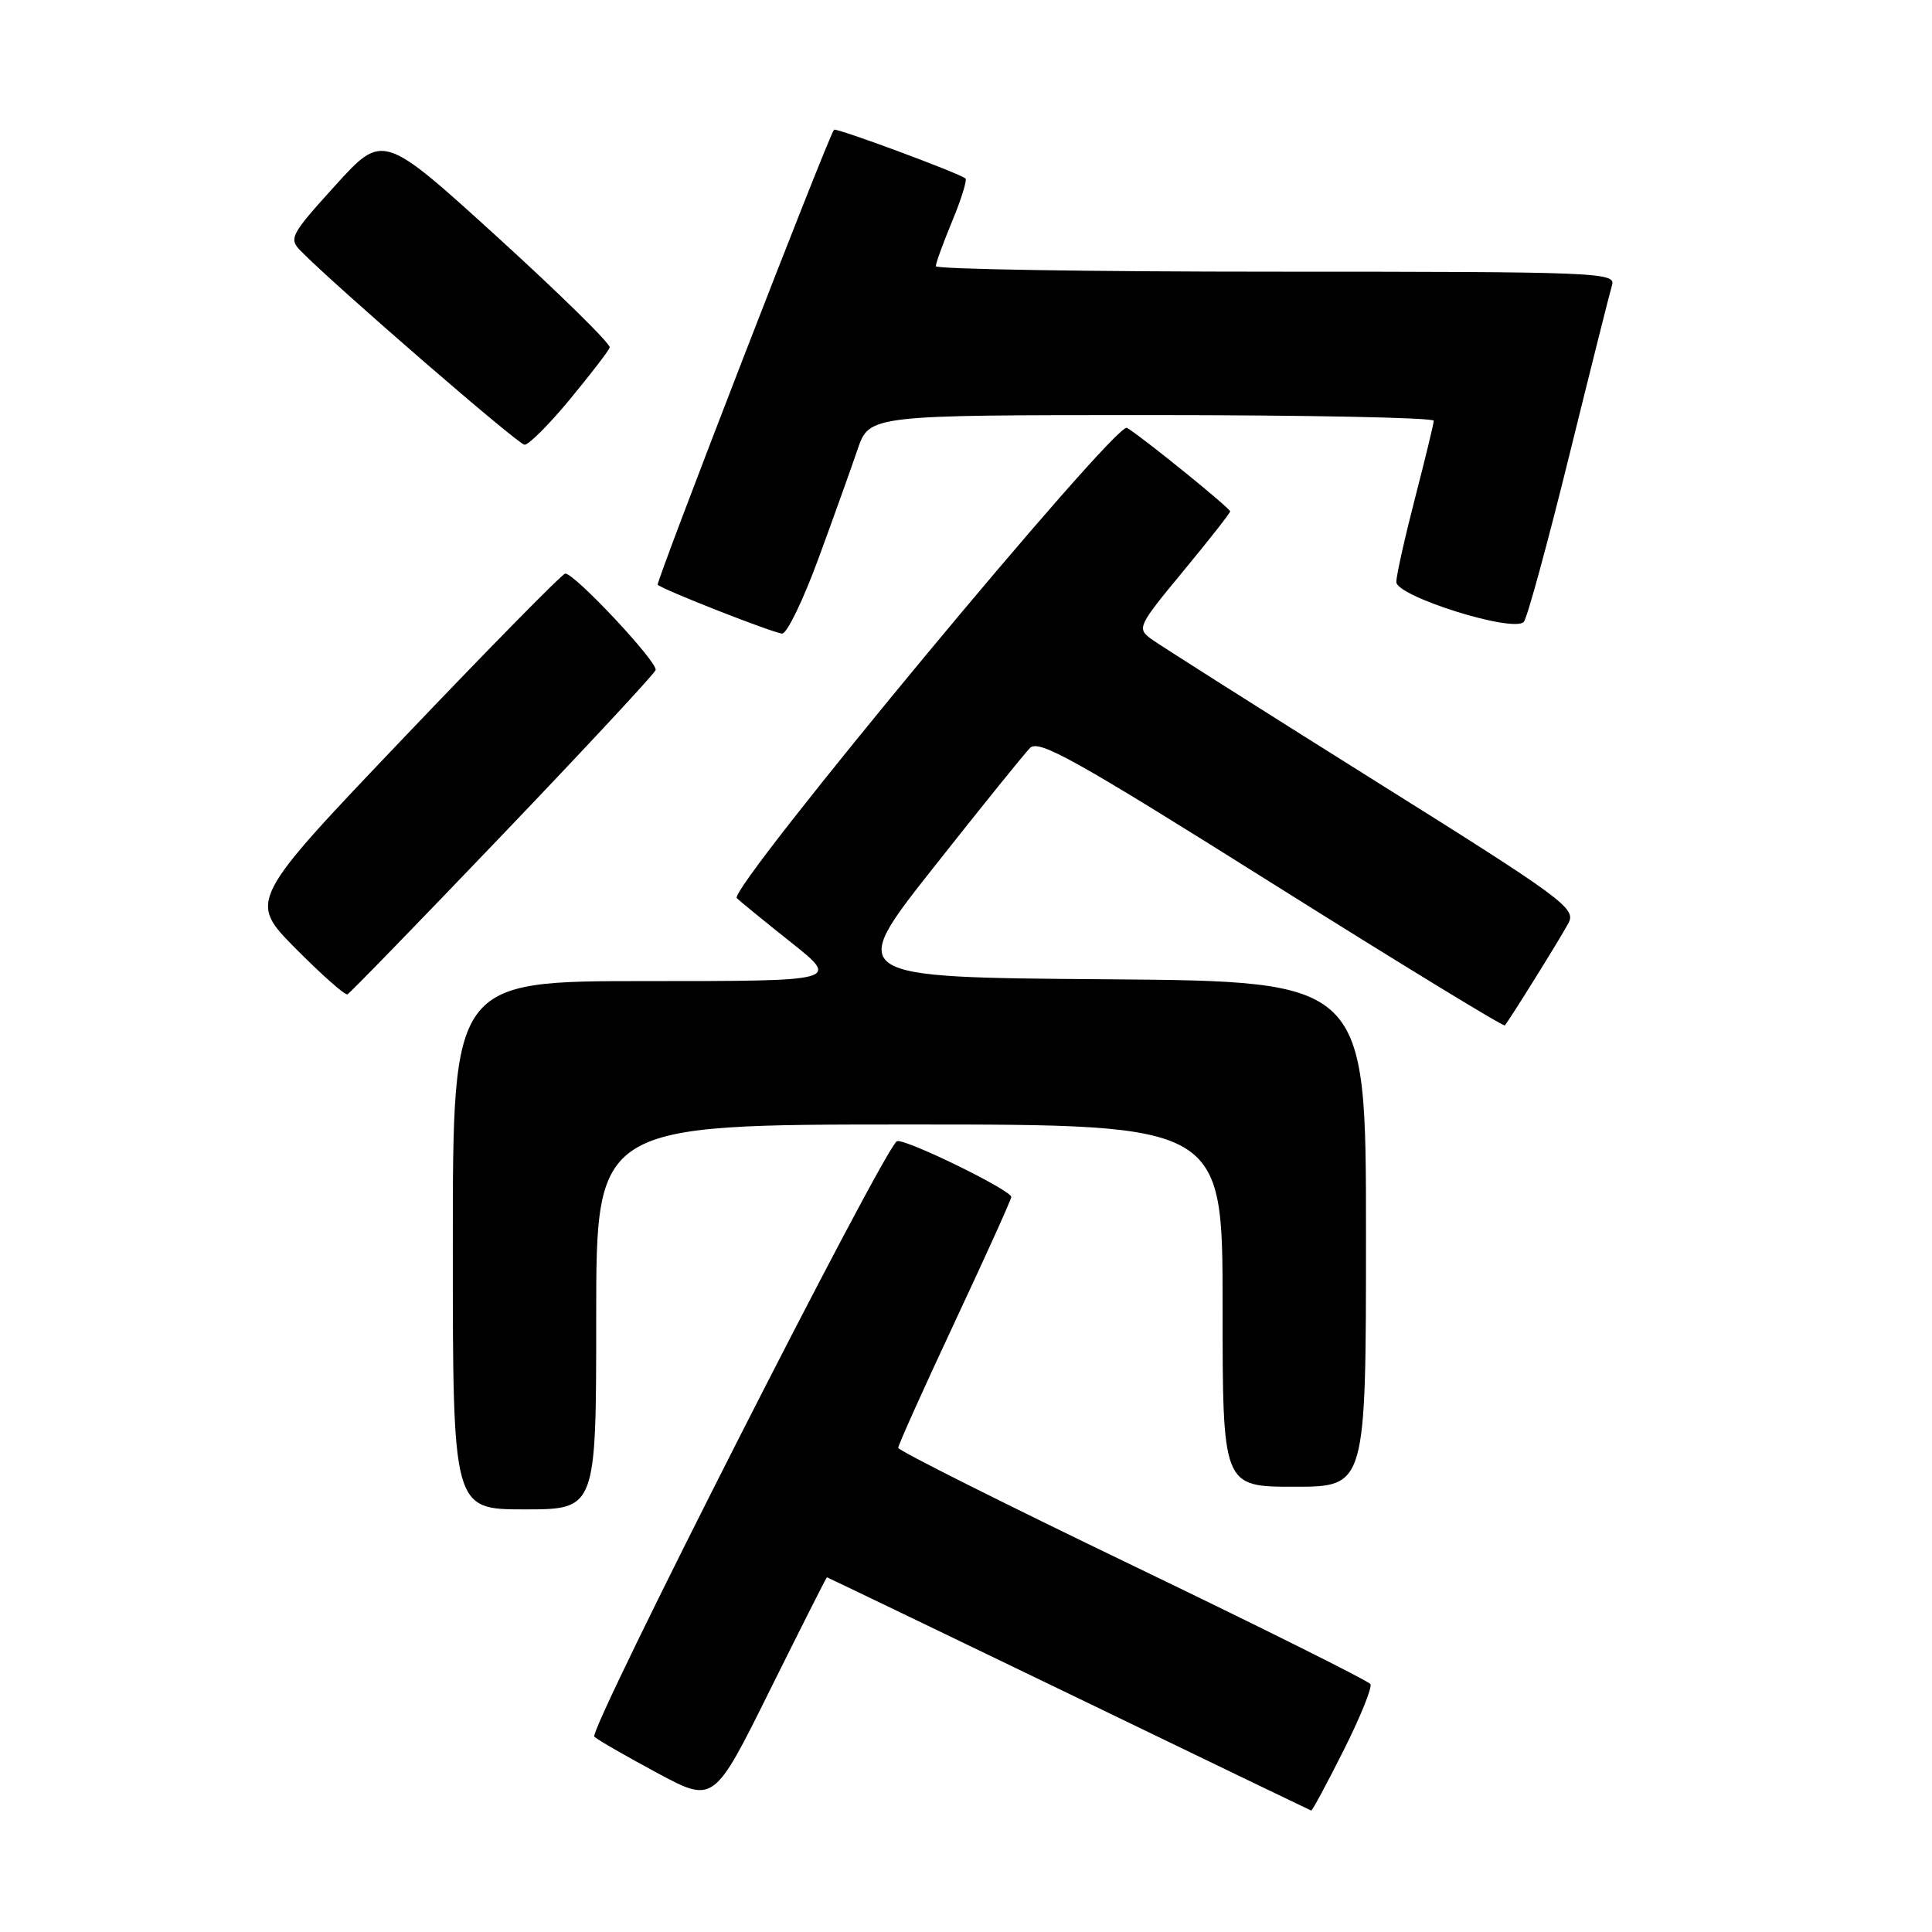 <?xml version="1.0" encoding="UTF-8" standalone="no"?>
<!DOCTYPE svg PUBLIC "-//W3C//DTD SVG 1.1//EN" "http://www.w3.org/Graphics/SVG/1.1/DTD/svg11.dtd" >
<svg xmlns="http://www.w3.org/2000/svg" xmlns:xlink="http://www.w3.org/1999/xlink" version="1.1" viewBox="0 0 256 256">
 <g >
 <path fill="currentColor"
d=" M 178.02 231.96 C 180.25 227.53 181.85 223.57 181.59 223.15 C 181.33 222.73 167.16 215.66 150.09 207.44 C 133.02 199.22 119.04 192.21 119.02 191.85 C 119.01 191.49 122.38 184.00 126.50 175.20 C 130.62 166.40 134.00 158.93 134.00 158.61 C 134.00 157.70 119.96 150.85 118.86 151.21 C 117.34 151.72 77.90 229.31 78.75 230.12 C 79.16 230.52 82.89 232.67 87.04 234.90 C 94.58 238.95 94.58 238.95 102.01 223.97 C 106.10 215.74 109.50 209.00 109.57 209.00 C 109.64 209.00 124.05 215.94 141.60 224.41 C 159.14 232.89 173.61 239.87 173.74 239.91 C 173.87 239.96 175.80 236.38 178.02 231.96 Z  M 79.00 174.50 C 79.00 149.00 79.00 149.00 120.50 149.00 C 162.00 149.00 162.00 149.00 162.00 173.00 C 162.00 197.00 162.00 197.00 171.50 197.00 C 181.00 197.00 181.00 197.00 181.00 163.51 C 181.00 130.03 181.00 130.03 146.60 129.76 C 112.21 129.50 112.21 129.50 123.66 115.00 C 129.95 107.03 135.72 99.88 136.48 99.11 C 137.64 97.94 142.43 100.61 168.47 116.98 C 185.32 127.57 199.23 136.07 199.40 135.87 C 200.08 135.05 206.78 124.29 207.82 122.33 C 208.88 120.36 207.29 119.18 181.72 103.17 C 166.75 93.78 153.61 85.45 152.53 84.66 C 150.63 83.26 150.79 82.93 156.78 75.69 C 160.20 71.55 163.00 67.99 163.00 67.76 C 163.00 67.34 151.36 57.90 149.33 56.69 C 147.86 55.80 96.41 117.82 97.63 119.01 C 98.11 119.47 101.37 122.13 104.88 124.92 C 111.25 130.00 111.25 130.00 85.63 130.00 C 60.00 130.00 60.00 130.00 60.00 165.00 C 60.00 200.00 60.00 200.00 69.50 200.00 C 79.00 200.00 79.00 200.00 79.00 174.50 Z  M 66.55 110.64 C 77.52 99.17 86.67 89.34 86.87 88.79 C 87.23 87.81 76.18 76.00 74.90 76.00 C 74.53 76.00 64.93 85.76 53.57 97.68 C 32.91 119.36 32.91 119.36 39.18 125.69 C 42.63 129.17 45.72 131.90 46.03 131.76 C 46.35 131.62 55.58 122.11 66.55 110.64 Z  M 108.43 74.06 C 110.44 68.59 112.78 62.06 113.63 59.56 C 115.19 55.00 115.19 55.00 152.59 55.00 C 173.17 55.00 189.99 55.34 189.98 55.75 C 189.97 56.16 188.85 60.77 187.50 66.00 C 186.15 71.22 185.03 76.22 185.02 77.11 C 185.00 79.02 200.56 83.90 201.91 82.40 C 202.36 81.91 205.05 72.05 207.90 60.50 C 210.75 48.95 213.32 38.71 213.61 37.75 C 214.10 36.10 211.52 36.00 169.07 36.00 C 144.28 36.00 124.00 35.67 124.00 35.27 C 124.00 34.87 124.98 32.17 126.18 29.28 C 127.38 26.39 128.16 23.86 127.93 23.65 C 127.12 22.95 110.78 16.89 110.51 17.19 C 109.77 18.03 86.86 77.19 87.15 77.48 C 87.81 78.14 102.50 83.90 103.64 83.95 C 104.27 83.98 106.42 79.53 108.43 74.06 Z  M 75.50 52.93 C 78.25 49.60 80.63 46.51 80.79 46.05 C 80.96 45.60 74.26 39.02 65.92 31.42 C 50.74 17.62 50.74 17.62 44.44 24.56 C 38.53 31.08 38.24 31.60 39.82 33.22 C 44.35 37.85 68.63 58.88 69.50 58.93 C 70.05 58.96 72.75 56.26 75.50 52.93 Z "/>
</g>
</svg>